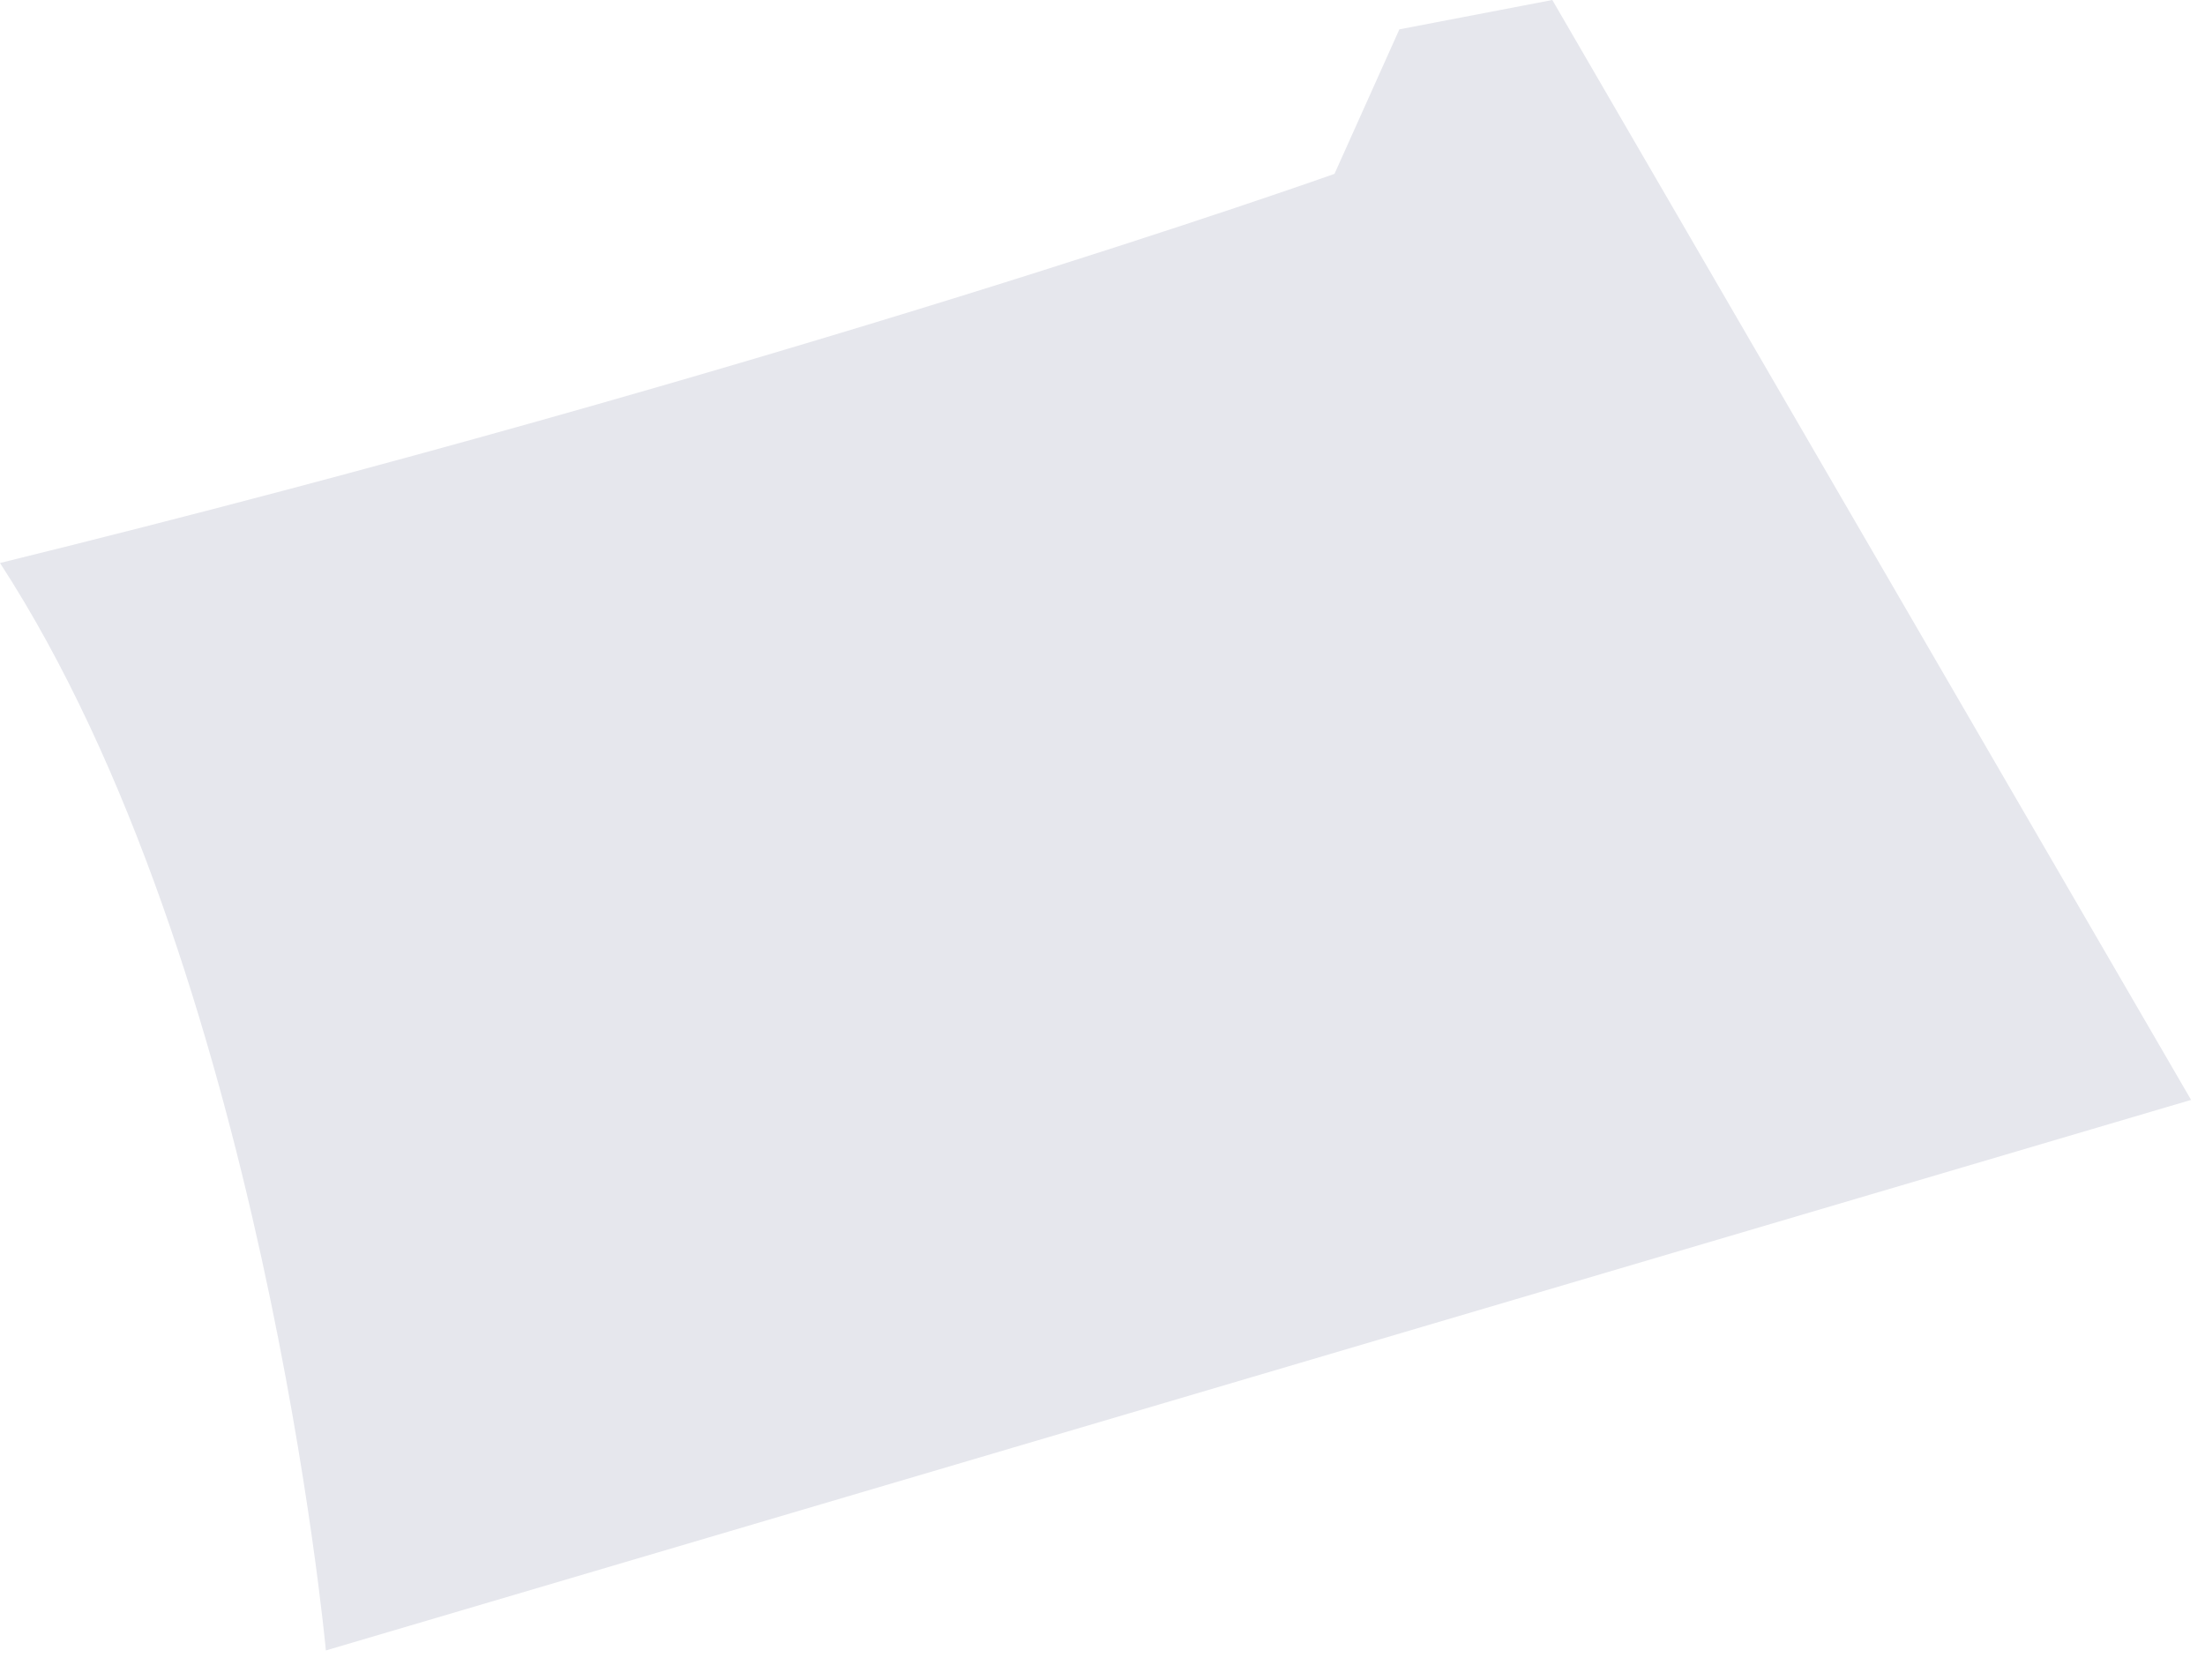 <svg preserveAspectRatio="none" width="100%" height="100%" overflow="visible" style="display: block;" viewBox="0 0 42 32" fill="none" xmlns="http://www.w3.org/2000/svg">
<path id="Vector" d="M26.653 0.563L25.419 3.312C25.419 3.312 14.865 7.068 0 10.725C5.011 18.429 6.207 31.441 6.207 31.441L41.735 20.953L29.568 0L26.65 0.56L26.653 0.563Z" fill="#E6E7ED"/>
</svg>
